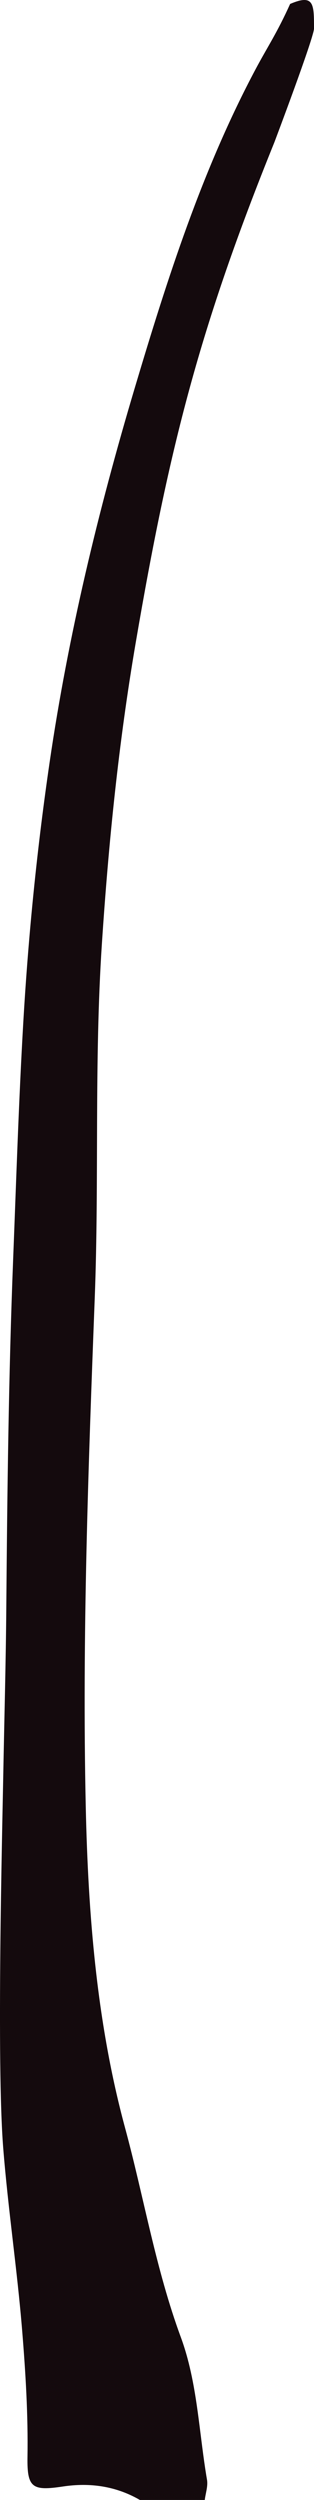 <?xml version="1.0" encoding="iso-8859-1"?>
<!-- Generator: Adobe Illustrator 16.0.0, SVG Export Plug-In . SVG Version: 6.00 Build 0)  -->
<!DOCTYPE svg PUBLIC "-//W3C//DTD SVG 1.1//EN" "http://www.w3.org/Graphics/SVG/1.1/DTD/svg11.dtd">
<svg version="1.1" id="Layer_1" xmlns="http://www.w3.org/2000/svg" xmlns:xlink="http://www.w3.org/1999/xlink" x="0px" y="0px"
	 width="91.984px" height="731.156px" viewBox="0 0 91.984 731.156" style="enable-background:new 0 0 91.984 731.156;"
	 xml:space="preserve">
<g>
	<path style="fill:#140A0D;" d="M80.38,41.615c-21.81,53.896-30.787,88.869-40.618,146.337c-5.012,29.296-7.977,58.659-9.924,88.25
		c-2.266,34.442-0.77,68.936-2.08,103.352c-1.89,49.594-3.718,99.174-2.636,148.789c0.689,31.662,3.22,63.381,11.521,94
		c5.521,20.357,8.969,41.25,16.324,61.193c4.893,13.262,5.283,27.76,7.674,41.705c0.322,1.879-0.412,3.938-0.658,5.914
		c-6.334,0-12.666,0-19,0c-7.028-4.066-14.648-5.129-22.532-3.941c-8.991,1.354-10.545,0.402-10.4-8.604
		c0.197-12.336-0.551-24.625-1.55-36.889c-1.458-17.904-4.146-35.658-5.567-53.607c-1.95-24.623-0.293-91.963,0.021-108.924
		c0.301-16.324,0.756-32.639,0.89-48.947c0.279-33.979,0.677-67.939,2.003-101.898c0.904-23.12,1.635-46.24,2.974-69.345
		c1.477-25.465,4.018-50.794,7.707-76.018c5.439-37.183,14.236-73.638,24.965-109.586c9.527-31.923,19.675-63.688,35.45-93.291
		c3.36-6.308,6.258-10.549,10.042-18.95c7-3,7,0,7,7.178C91.985,10.94,80.38,41.615,80.38,41.615z"/>
</g>
</svg>
